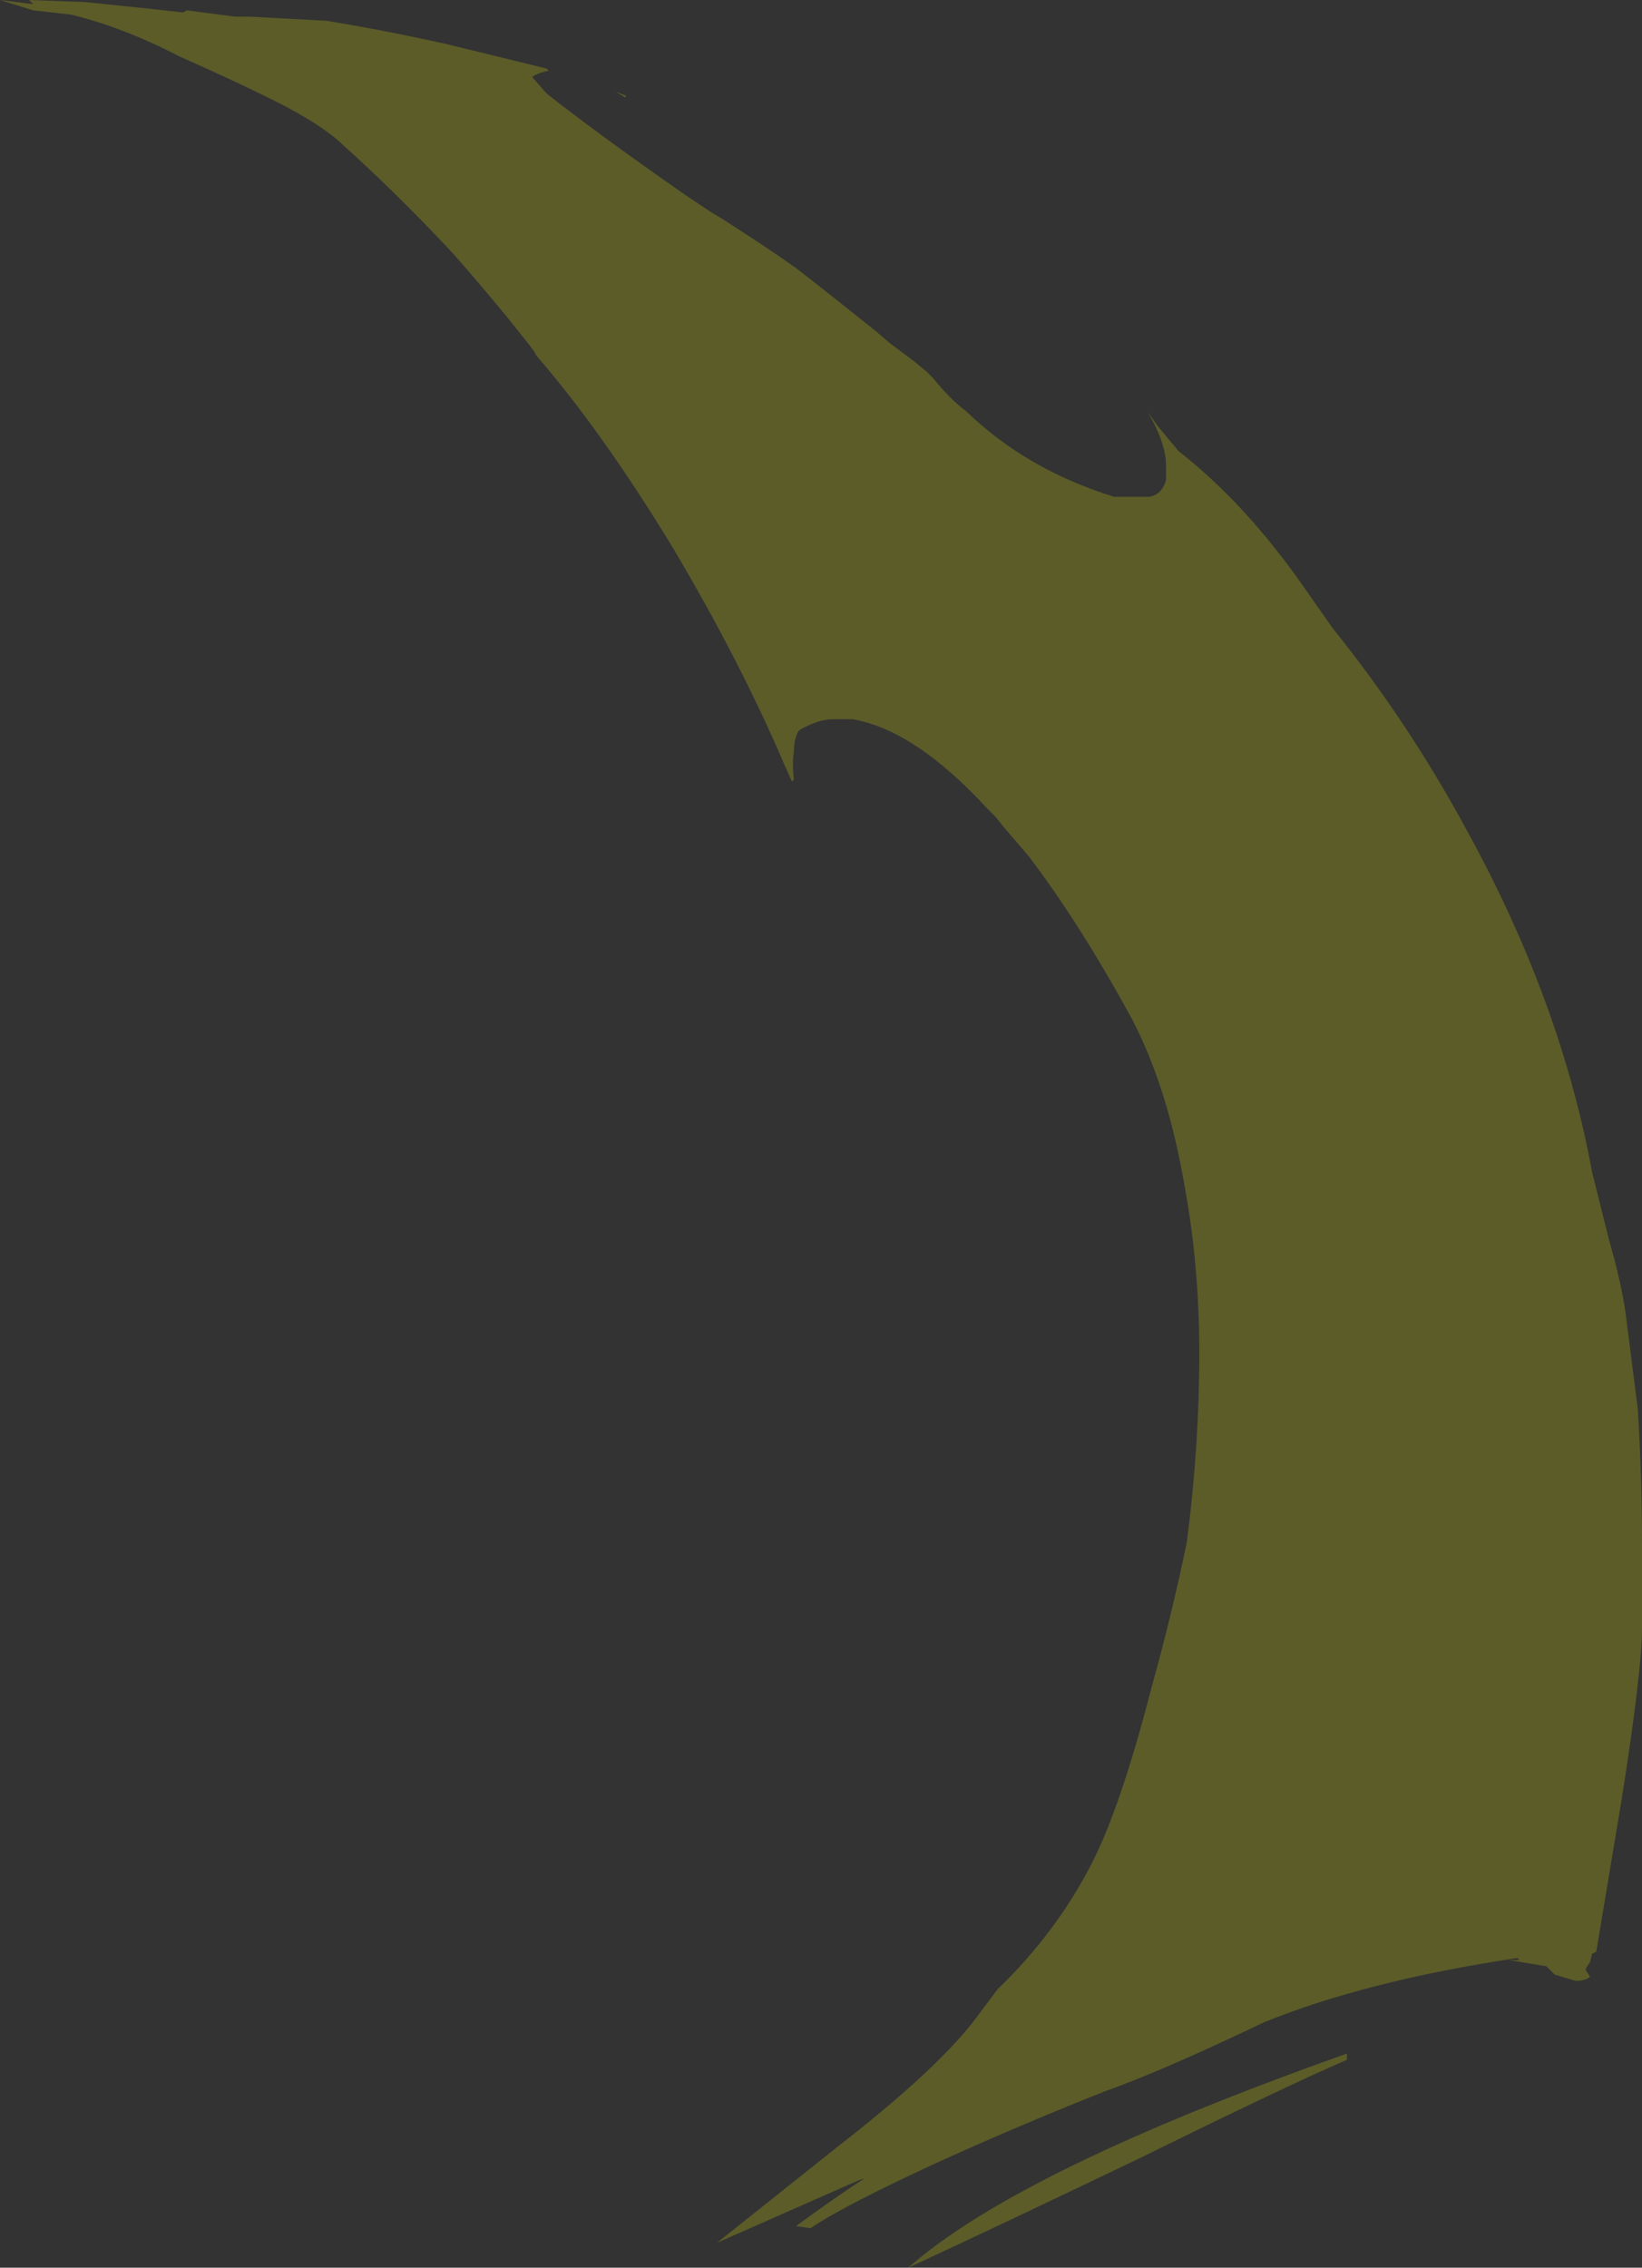 <?xml version="1.0" encoding="UTF-8" standalone="no"?>
<svg xmlns:ffdec="https://www.free-decompiler.com/flash" xmlns:xlink="http://www.w3.org/1999/xlink" ffdec:objectType="shape" height="54.55px" width="39.5px" xmlns="http://www.w3.org/2000/svg">
  <rect width="100%" height="100%" fill="#333333" stroke="none"/>
  <g transform="matrix(1.0, 0.0, 0.0, 1.0, 2.35, 37.35)">
    <path d="M12.7 -35.05 L12.7 -35.0 12.45 -35.15 12.7 -35.05 M10.85 -35.65 Q10.6 -35.6 10.45 -35.5 L10.8 -35.1 Q12.0 -34.15 14.15 -32.65 L14.75 -32.25 15.0 -32.1 Q16.1 -31.4 16.8 -30.9 17.45 -30.4 18.7 -29.4 L19.05 -29.1 19.65 -28.65 19.95 -28.4 20.1 -28.25 Q20.5 -27.75 20.9 -27.45 22.35 -26.05 24.45 -25.4 L25.3 -25.4 Q25.6 -25.45 25.7 -25.8 L25.7 -26.15 Q25.7 -26.7 25.25 -27.45 L25.5 -27.1 26.0 -26.5 Q27.6 -25.25 29.0 -23.25 L29.7 -22.25 Q31.55 -19.95 32.95 -17.35 35.2 -13.25 35.95 -9.15 L36.35 -7.55 Q36.65 -6.5 36.75 -5.8 L37.05 -3.45 Q37.15 -1.8 37.15 -0.2 L37.15 1.8 Q37.15 2.85 36.65 6.0 L36.05 9.6 35.95 9.65 35.9 9.85 35.8 10.0 35.8 10.05 35.9 10.2 Q35.8 10.3 35.55 10.3 L35.05 10.15 34.85 9.95 33.95 9.8 34.2 9.8 34.15 9.75 Q30.5 10.3 28.05 11.3 25.65 12.45 24.25 12.95 22.35 13.7 20.35 14.6 17.95 15.7 17.15 16.25 L16.8 16.2 Q17.75 15.5 18.45 15.05 L18.3 15.1 14.9 16.6 17.85 14.25 Q20.1 12.5 21.05 11.3 L21.65 10.5 Q23.05 9.15 23.9 7.5 24.6 6.15 25.35 3.25 25.85 1.45 26.2 -0.25 26.5 -2.55 26.5 -4.8 26.5 -6.9 26.15 -8.8 25.75 -11.15 24.9 -12.8 23.65 -15.1 22.4 -16.75 L21.8 -17.45 21.6 -17.7 21.4 -17.9 Q19.65 -19.8 18.15 -20.05 L17.7 -20.05 Q17.35 -20.05 16.9 -19.8 L16.85 -19.75 Q16.75 -19.55 16.75 -19.3 16.7 -18.95 16.75 -18.6 L16.7 -18.55 16.5 -19.0 Q15.45 -21.45 13.85 -24.15 12.15 -26.95 10.55 -28.8 L10.5 -28.9 Q9.65 -30.0 8.55 -31.25 7.2 -32.7 5.75 -34.0 5.15 -34.5 4.0 -35.05 3.3 -35.4 1.95 -36.0 0.6 -36.7 -0.65 -37.0 L-1.55 -37.1 -2.35 -37.35 -1.55 -37.25 -1.65 -37.35 -0.3 -37.3 1.15 -37.15 2.05 -37.05 2.15 -37.1 3.3 -36.95 3.65 -36.95 5.5 -36.85 Q6.75 -36.65 8.35 -36.3 L10.8 -35.7 10.85 -35.65 M30.05 12.2 Q28.65 12.8 25.1 14.55 21.45 16.3 19.5 17.2 22.15 14.85 30.05 12.05 L30.05 12.2" fill="#ffff00" fill-opacity="0.2" fill-rule="evenodd" stroke="none"/>
  </g>
</svg>

